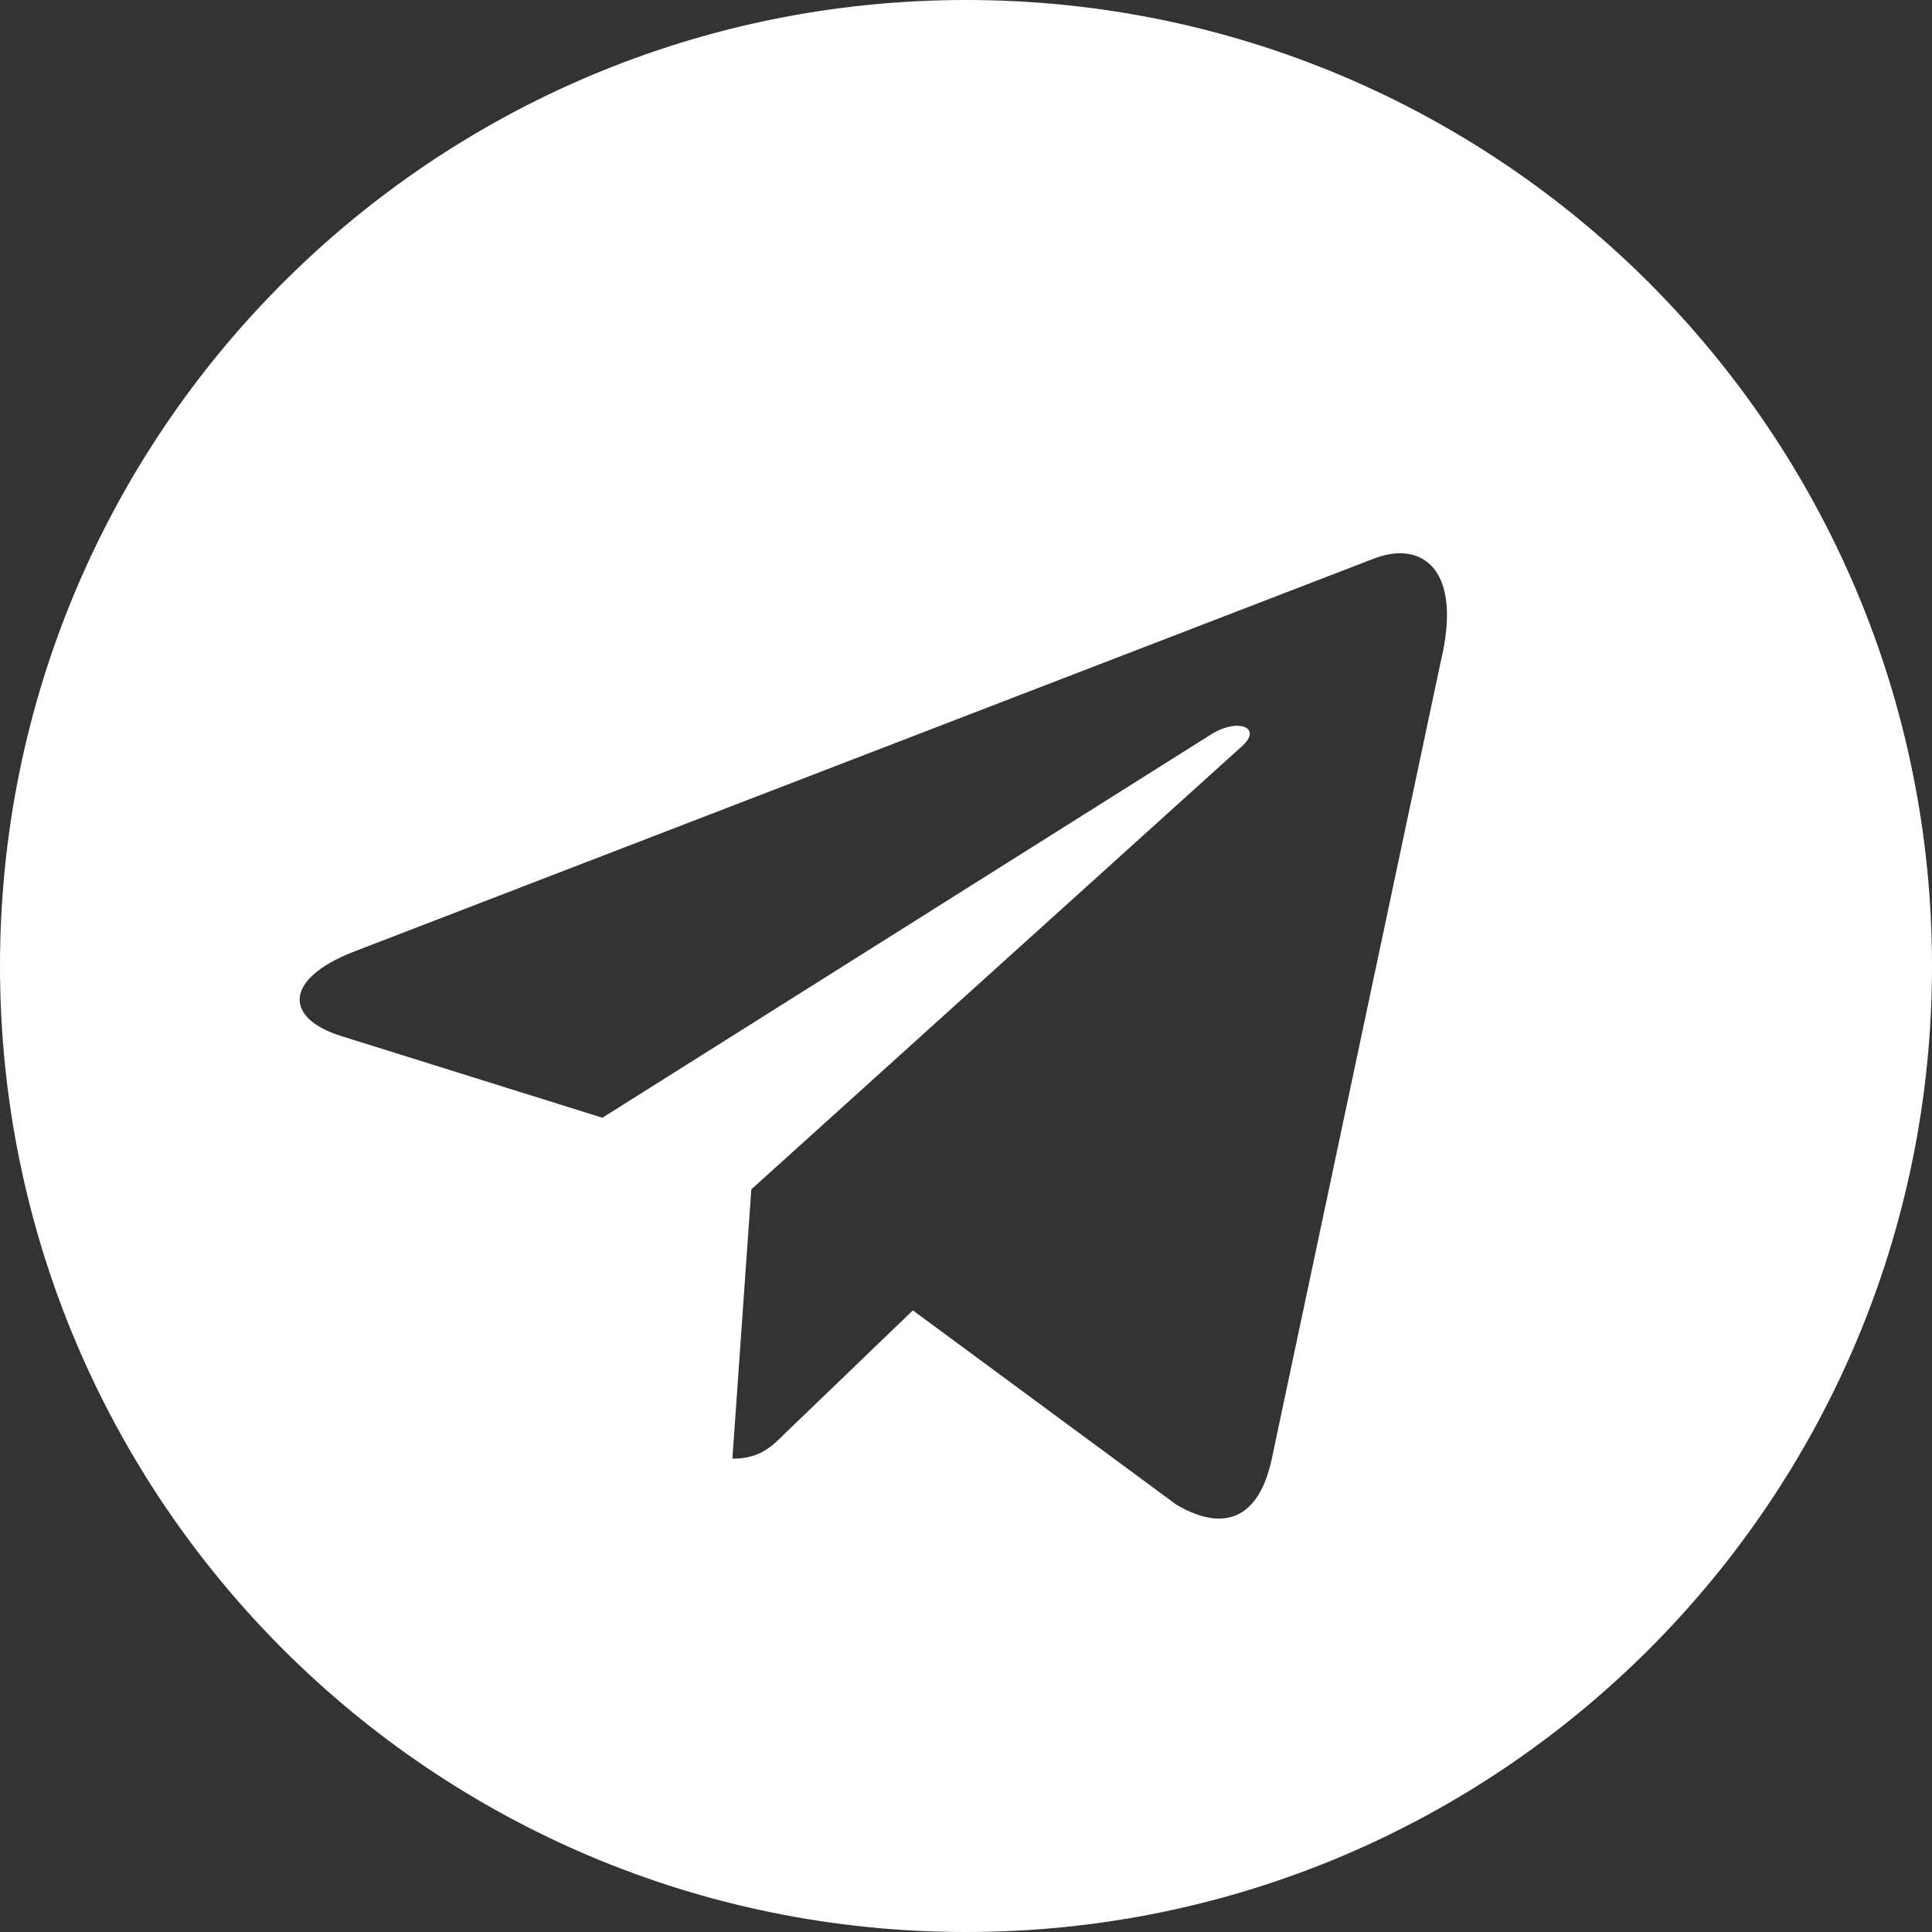 <svg xmlns="http://www.w3.org/2000/svg" viewBox="0 0 24 24" fill="white">
    <rect x="0" y="0" width="24" height="24" fill="#333333" stroke="none"/>
    <path d="M12 0C5.37 0 0 5.37 0 12s5.37 12 12 12 12-5.37 12-12S18.63 0 12 0zm5.895 8.23l-2.095 9.885c-.157.745-.585.928-1.185.578l-3.275-2.415-1.58 1.52c-.175.175-.322.322-.662.322l.235-3.345 6.095-5.505c.265-.235-.058-.365-.41-.13l-7.535 4.745-3.245-1.015c-.705-.22-.717-.705.15-1.045l12.69-4.89c.585-.22 1.1.13.817 1.295z"/>
</svg> 